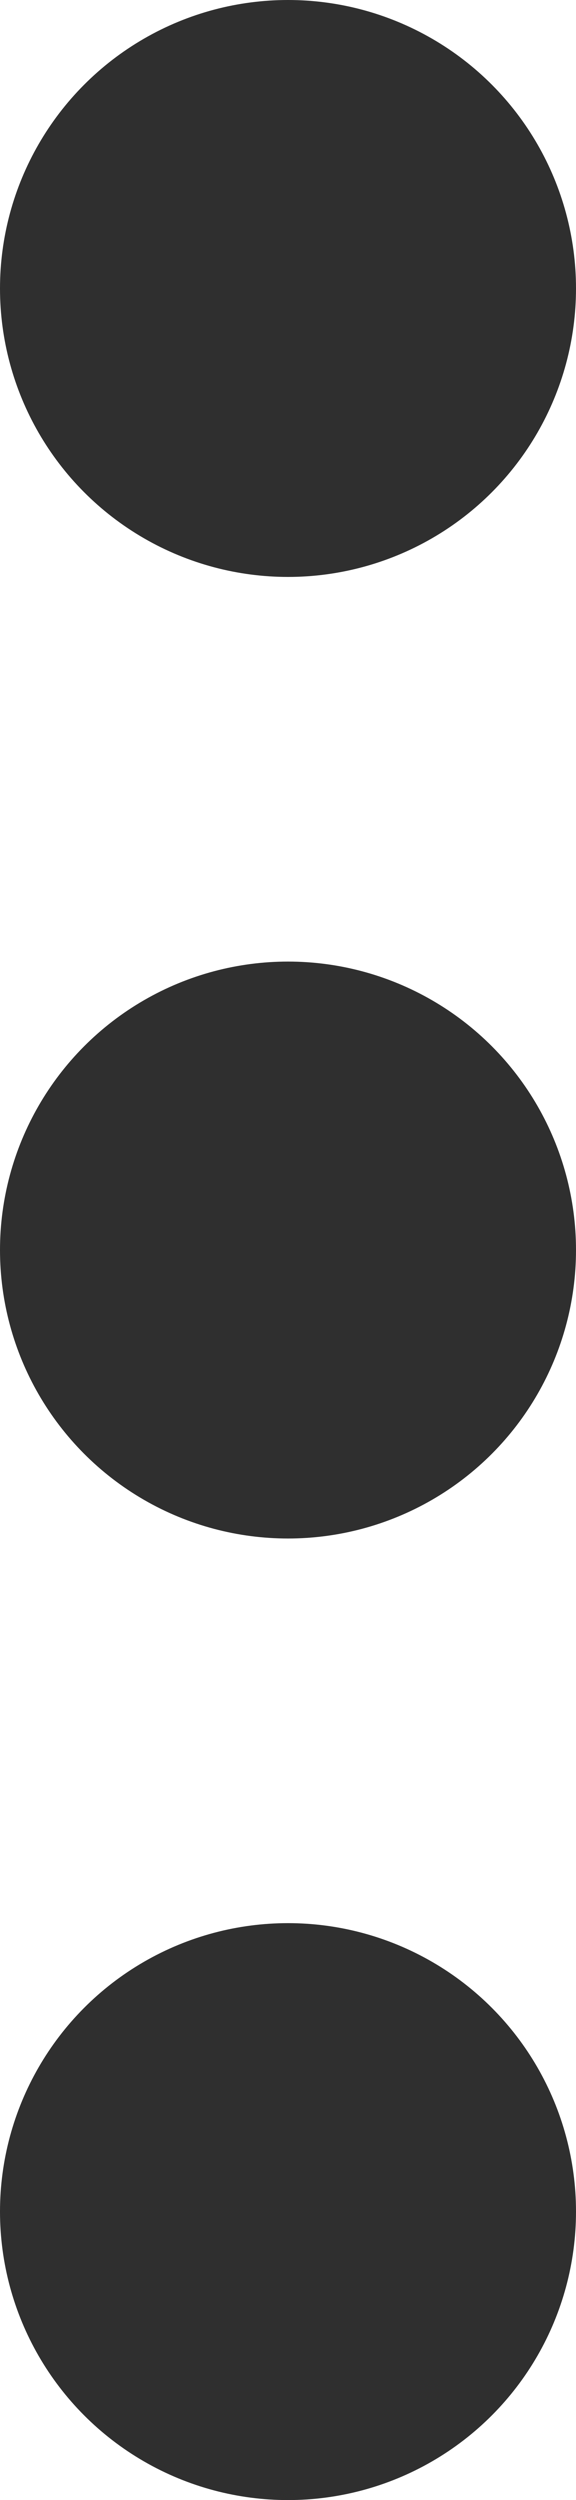 <svg width="3" height="13" viewBox="0 0 3 13" fill="none" xmlns="http://www.w3.org/2000/svg">
<ellipse cx="1.5" cy="1.5" rx="1.5" ry="1.5" fill="#2F2F2F"/>
<circle cx="1.5" cy="6.5" r="1.5" fill="#2F2F2F"/>
<circle cx="1.5" cy="11.5" r="1.5" fill="#2F2F2F"/>
</svg>

